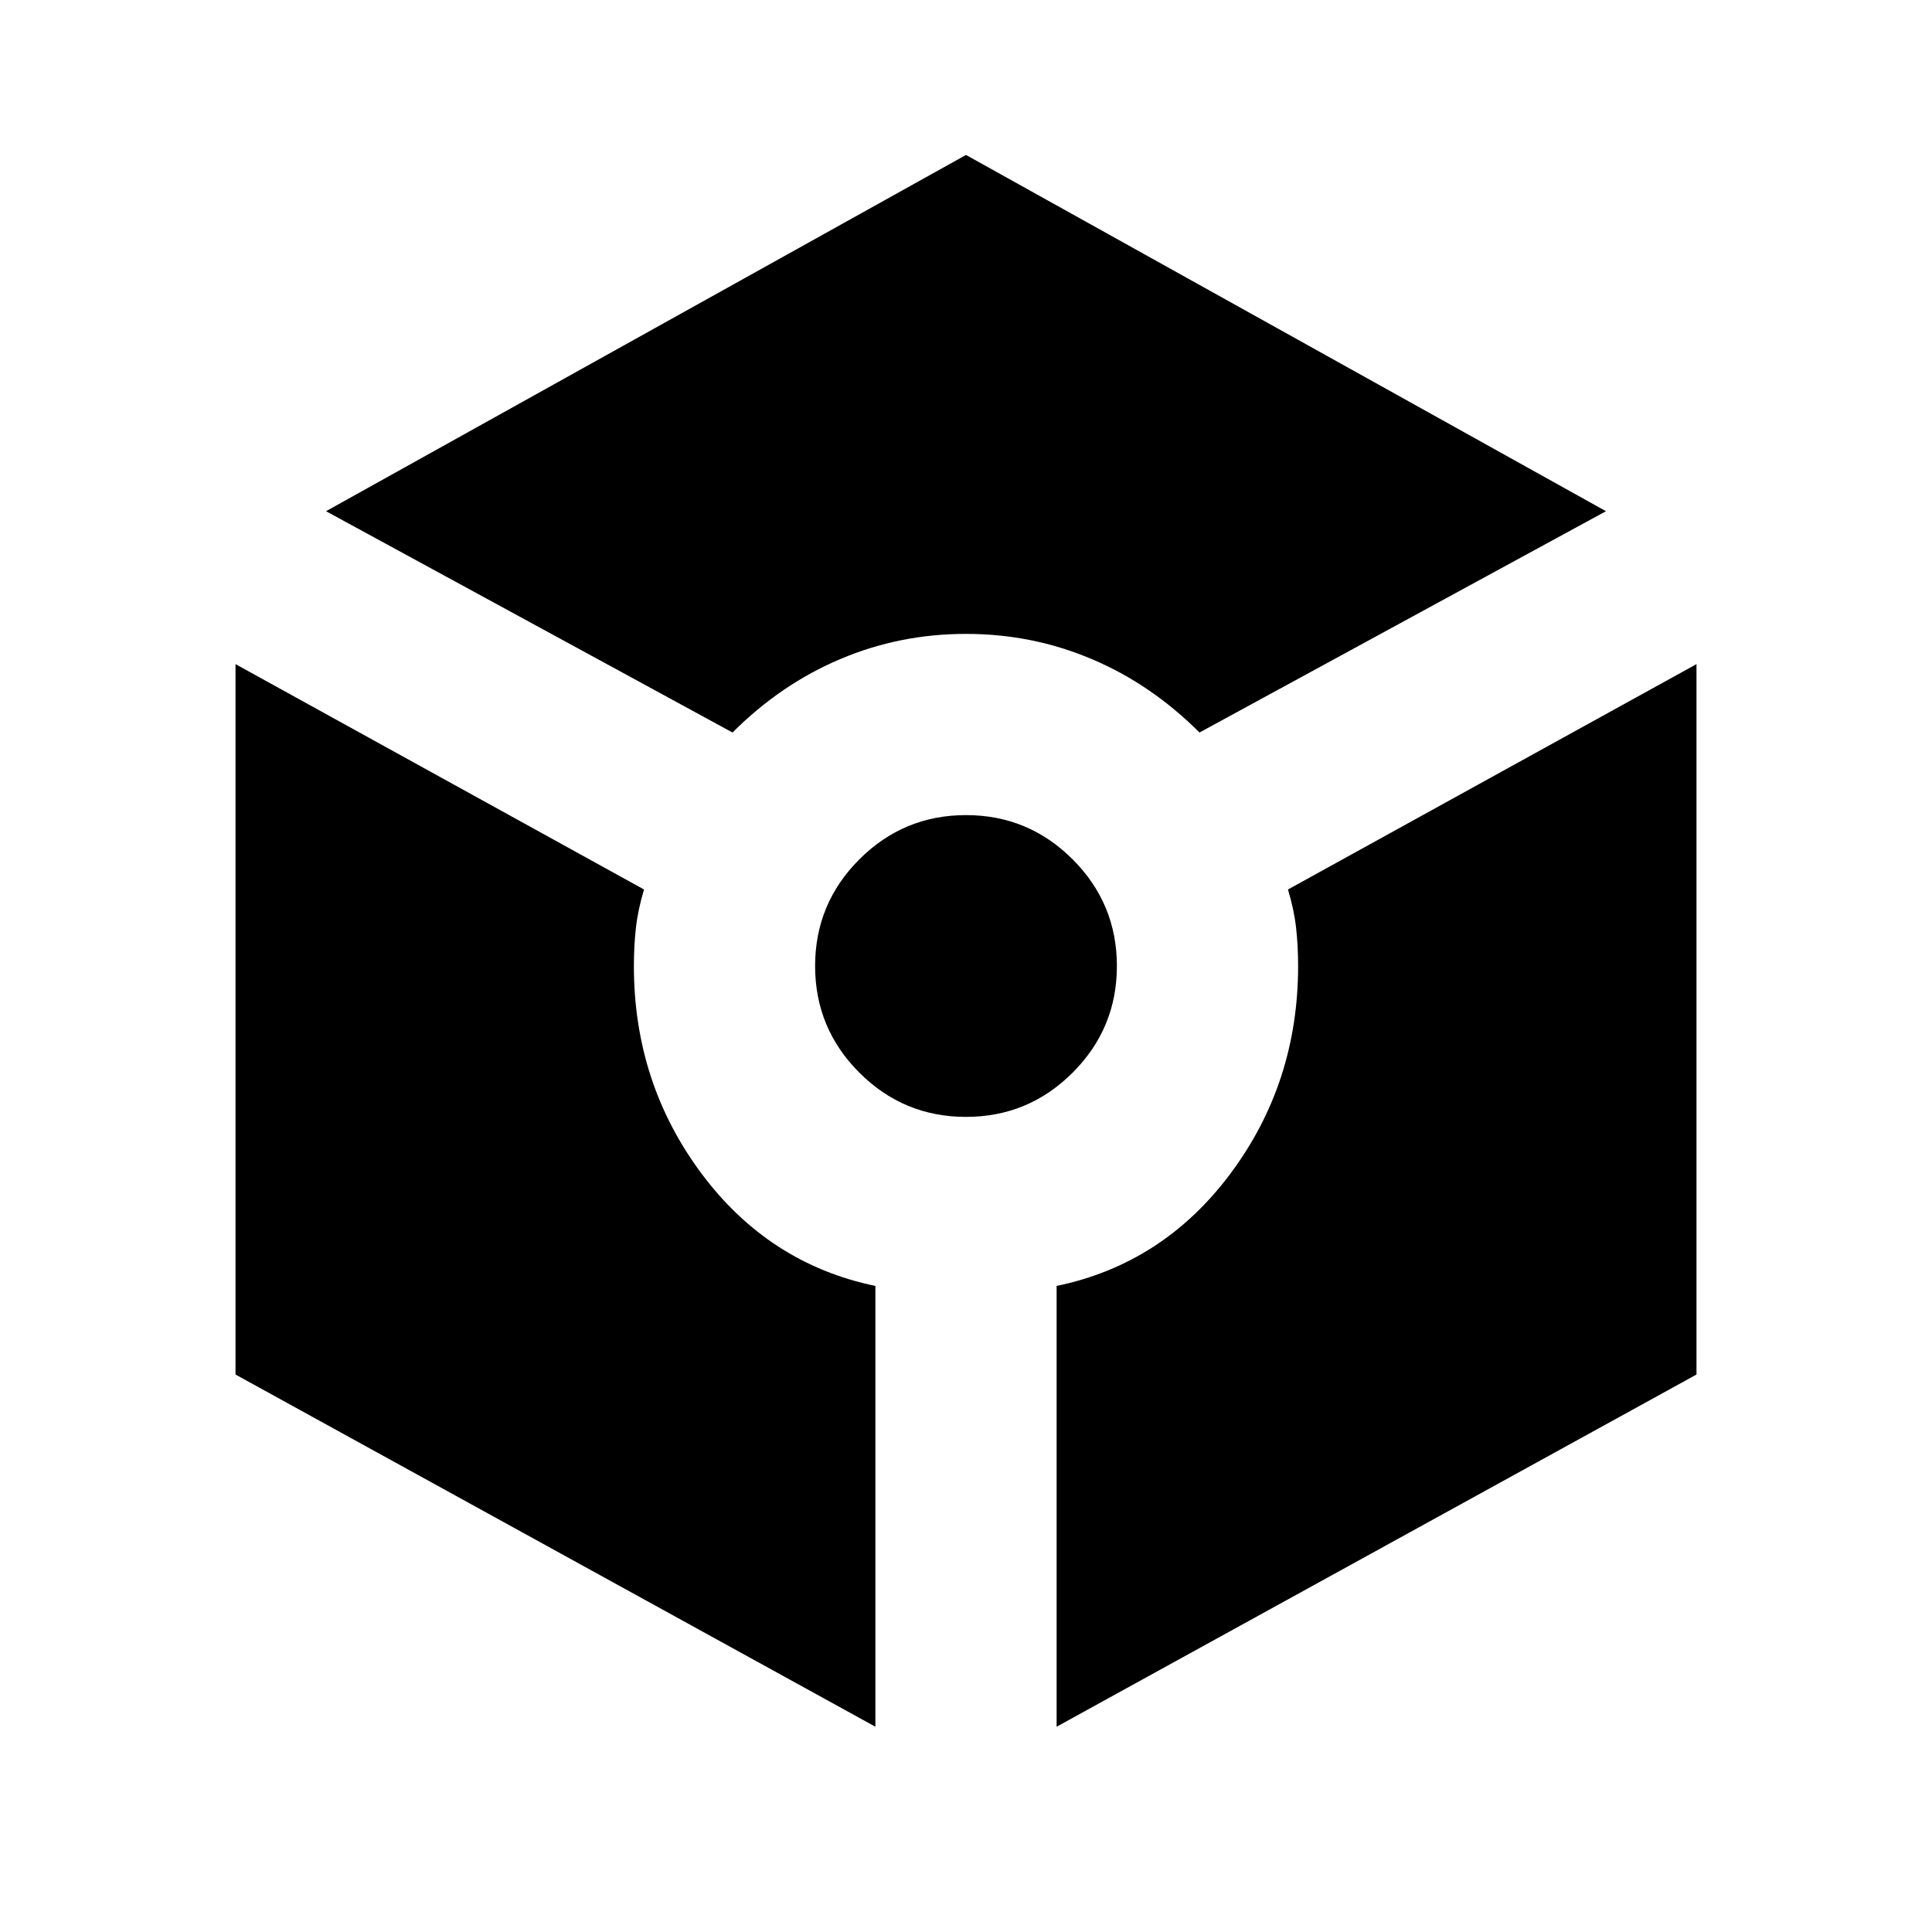 <svg xmlns="http://www.w3.org/2000/svg" height="20" width="20"><path d="M7.583 7.583 3.375 5.292 10 1.604l6.625 3.688-4.208 2.291q-.5-.5-1.115-.76-.614-.261-1.302-.261-.688 0-1.302.261-.615.26-1.115.76Zm1.479 10.292-6.624-3.646V6.875l4.229 2.333q-.063.209-.084.396-.021.188-.021.396 0 1.208.698 2.146.698.937 1.802 1.166ZM10 11.562q-.646 0-1.104-.458-.458-.458-.458-1.104 0-.646.458-1.104.458-.458 1.104-.458.646 0 1.104.458.458.458.458 1.104 0 .646-.458 1.104-.458.458-1.104.458Zm.938 6.313v-4.563q1.104-.229 1.802-1.166.698-.938.698-2.146 0-.208-.021-.396-.021-.187-.084-.396l4.229-2.333v7.354Z"/></svg>